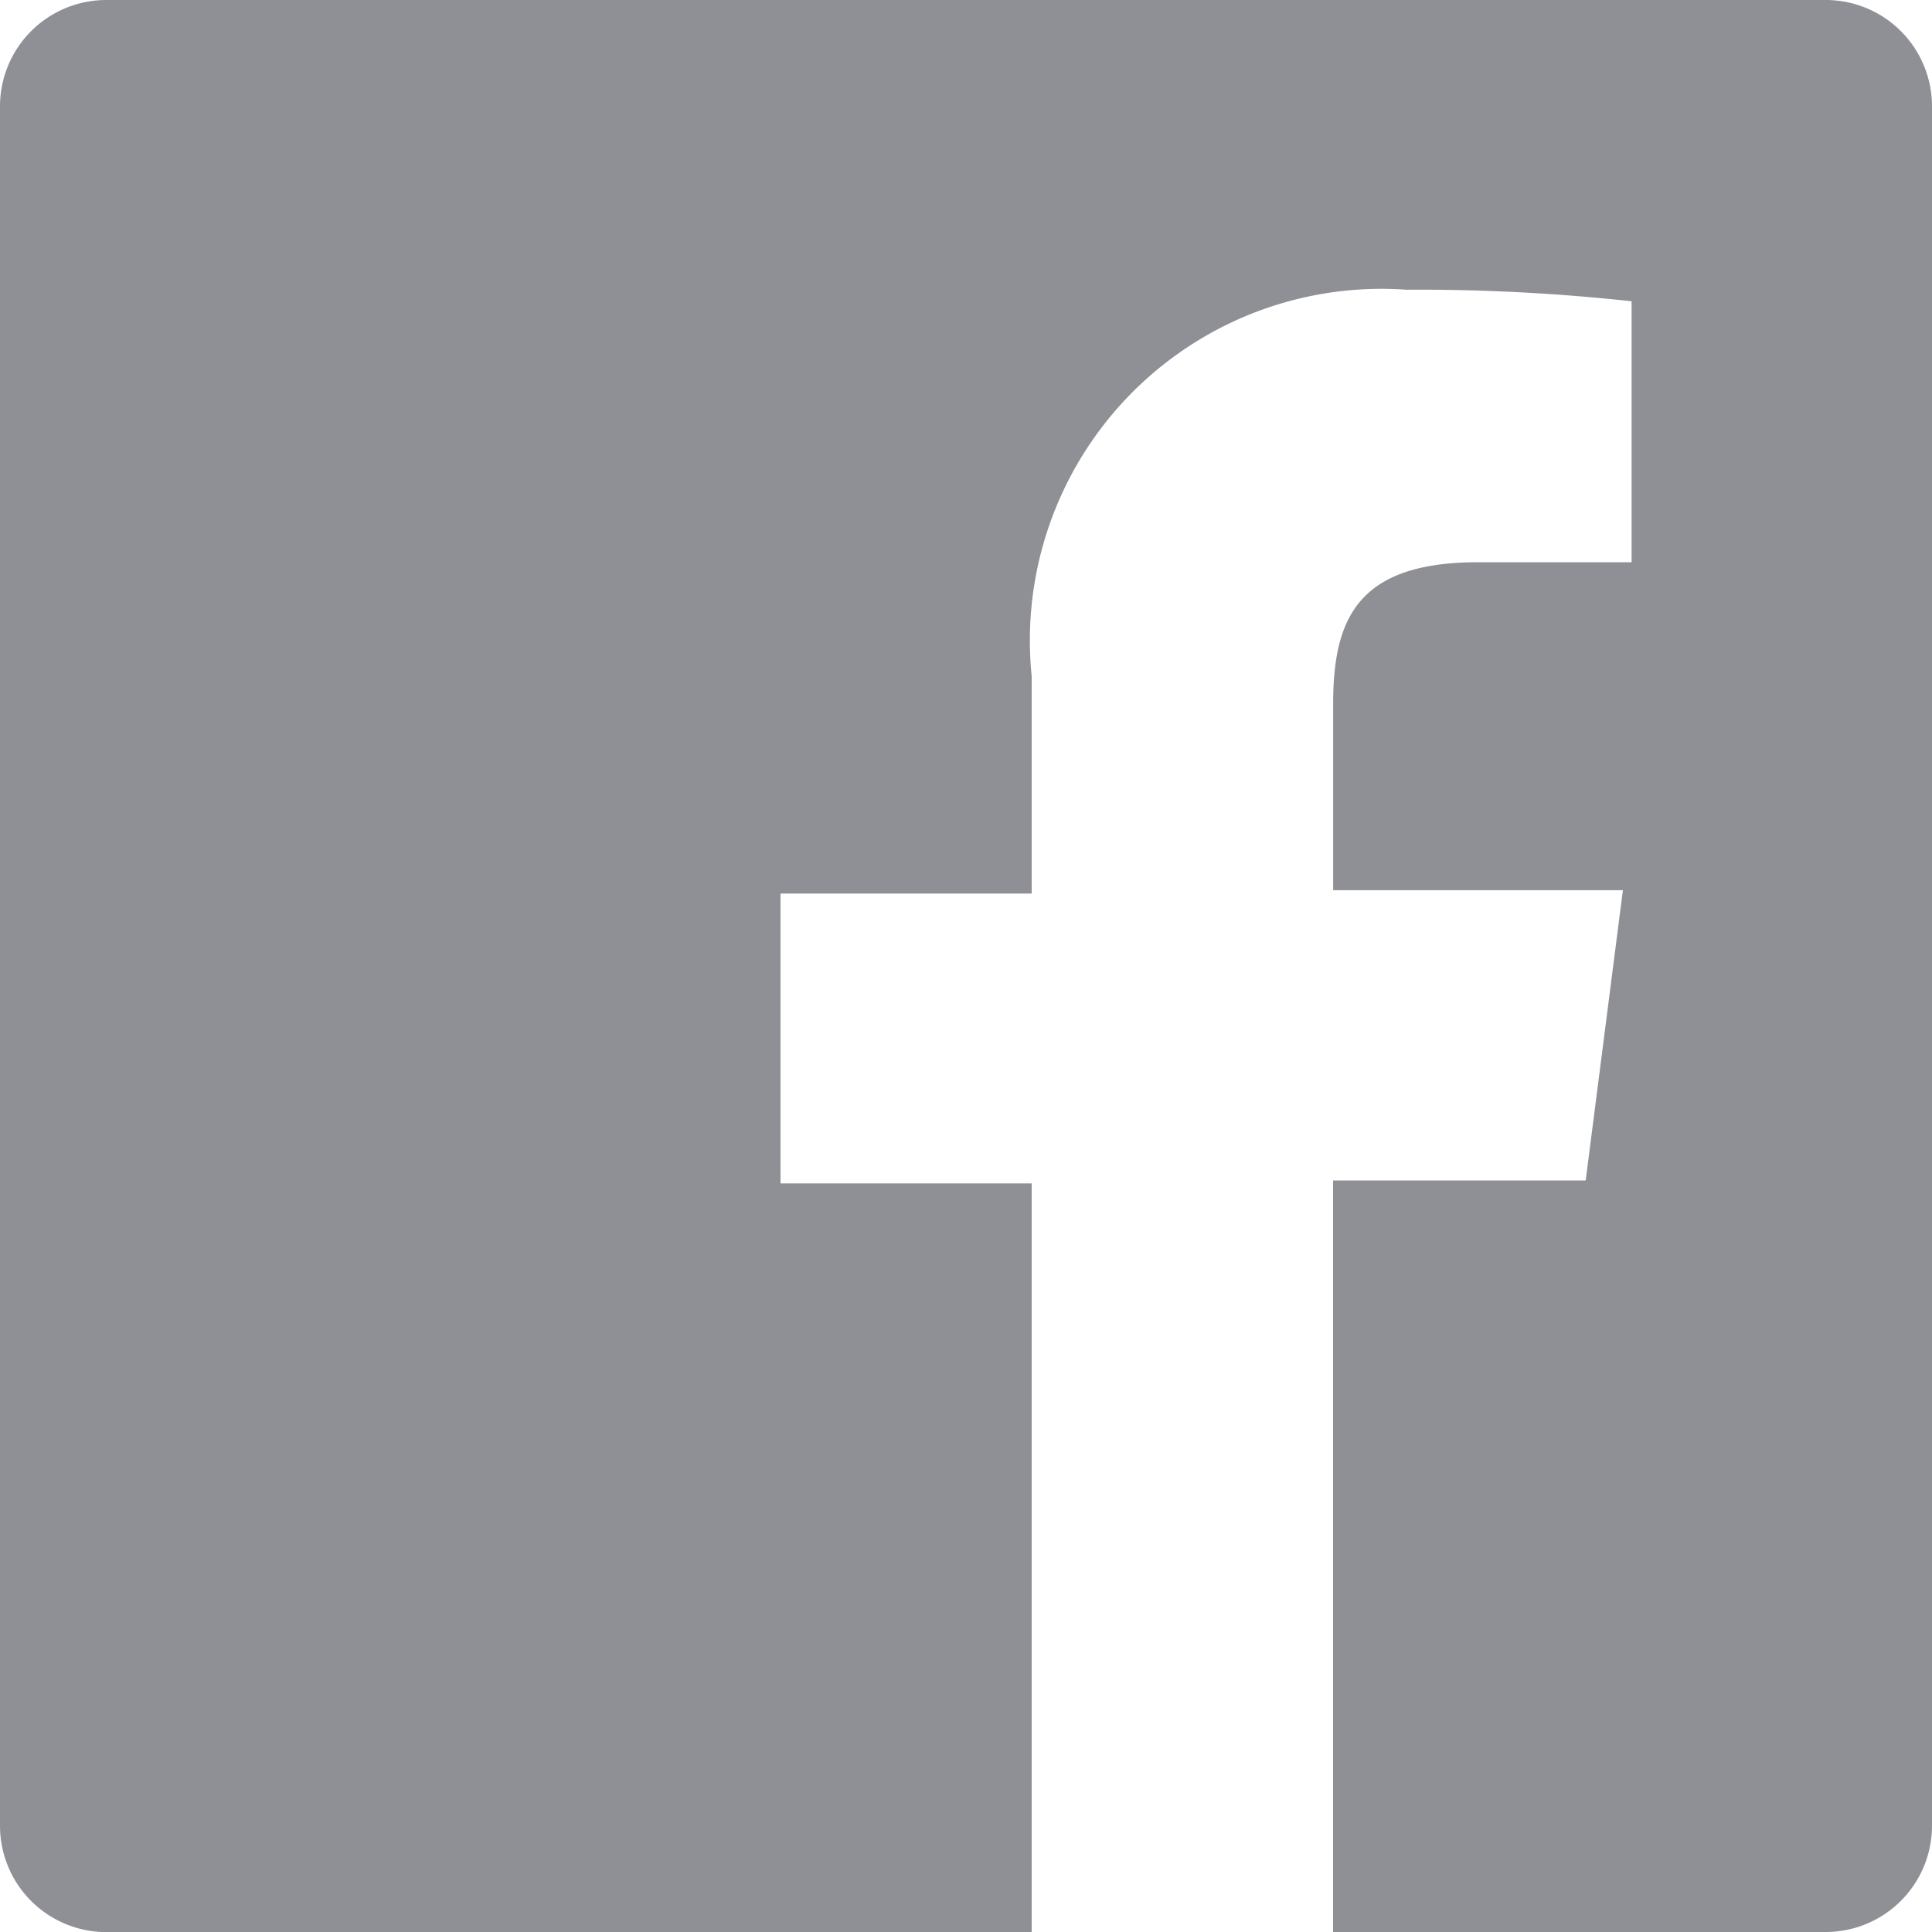 <svg id="Componente_16_1" data-name="Componente 16 – 1" xmlns="http://www.w3.org/2000/svg" width="19.738" height="19.738" viewBox="0 0 19.738 19.738">
  <path id="Caminho_50340" data-name="Caminho 50340" d="M20.653,2H3.086A1.086,1.086,0,0,0,2,3.086V20.653a1.086,1.086,0,0,0,1.086,1.086H12.54V14.09H9.974V11.129H12.54V8.908a3.592,3.592,0,0,1,3.829-3.948,20,20,0,0,1,2.3.118V7.744H17.1c-1.244,0-1.48.592-1.48,1.451v1.9H18.58L18.2,14.06H15.619v7.678h5.033a1.086,1.086,0,0,0,1.086-1.086V3.086A1.086,1.086,0,0,0,20.653,2Z" transform="translate(-2 -2)" fill="#8f9095"/>
</svg>
